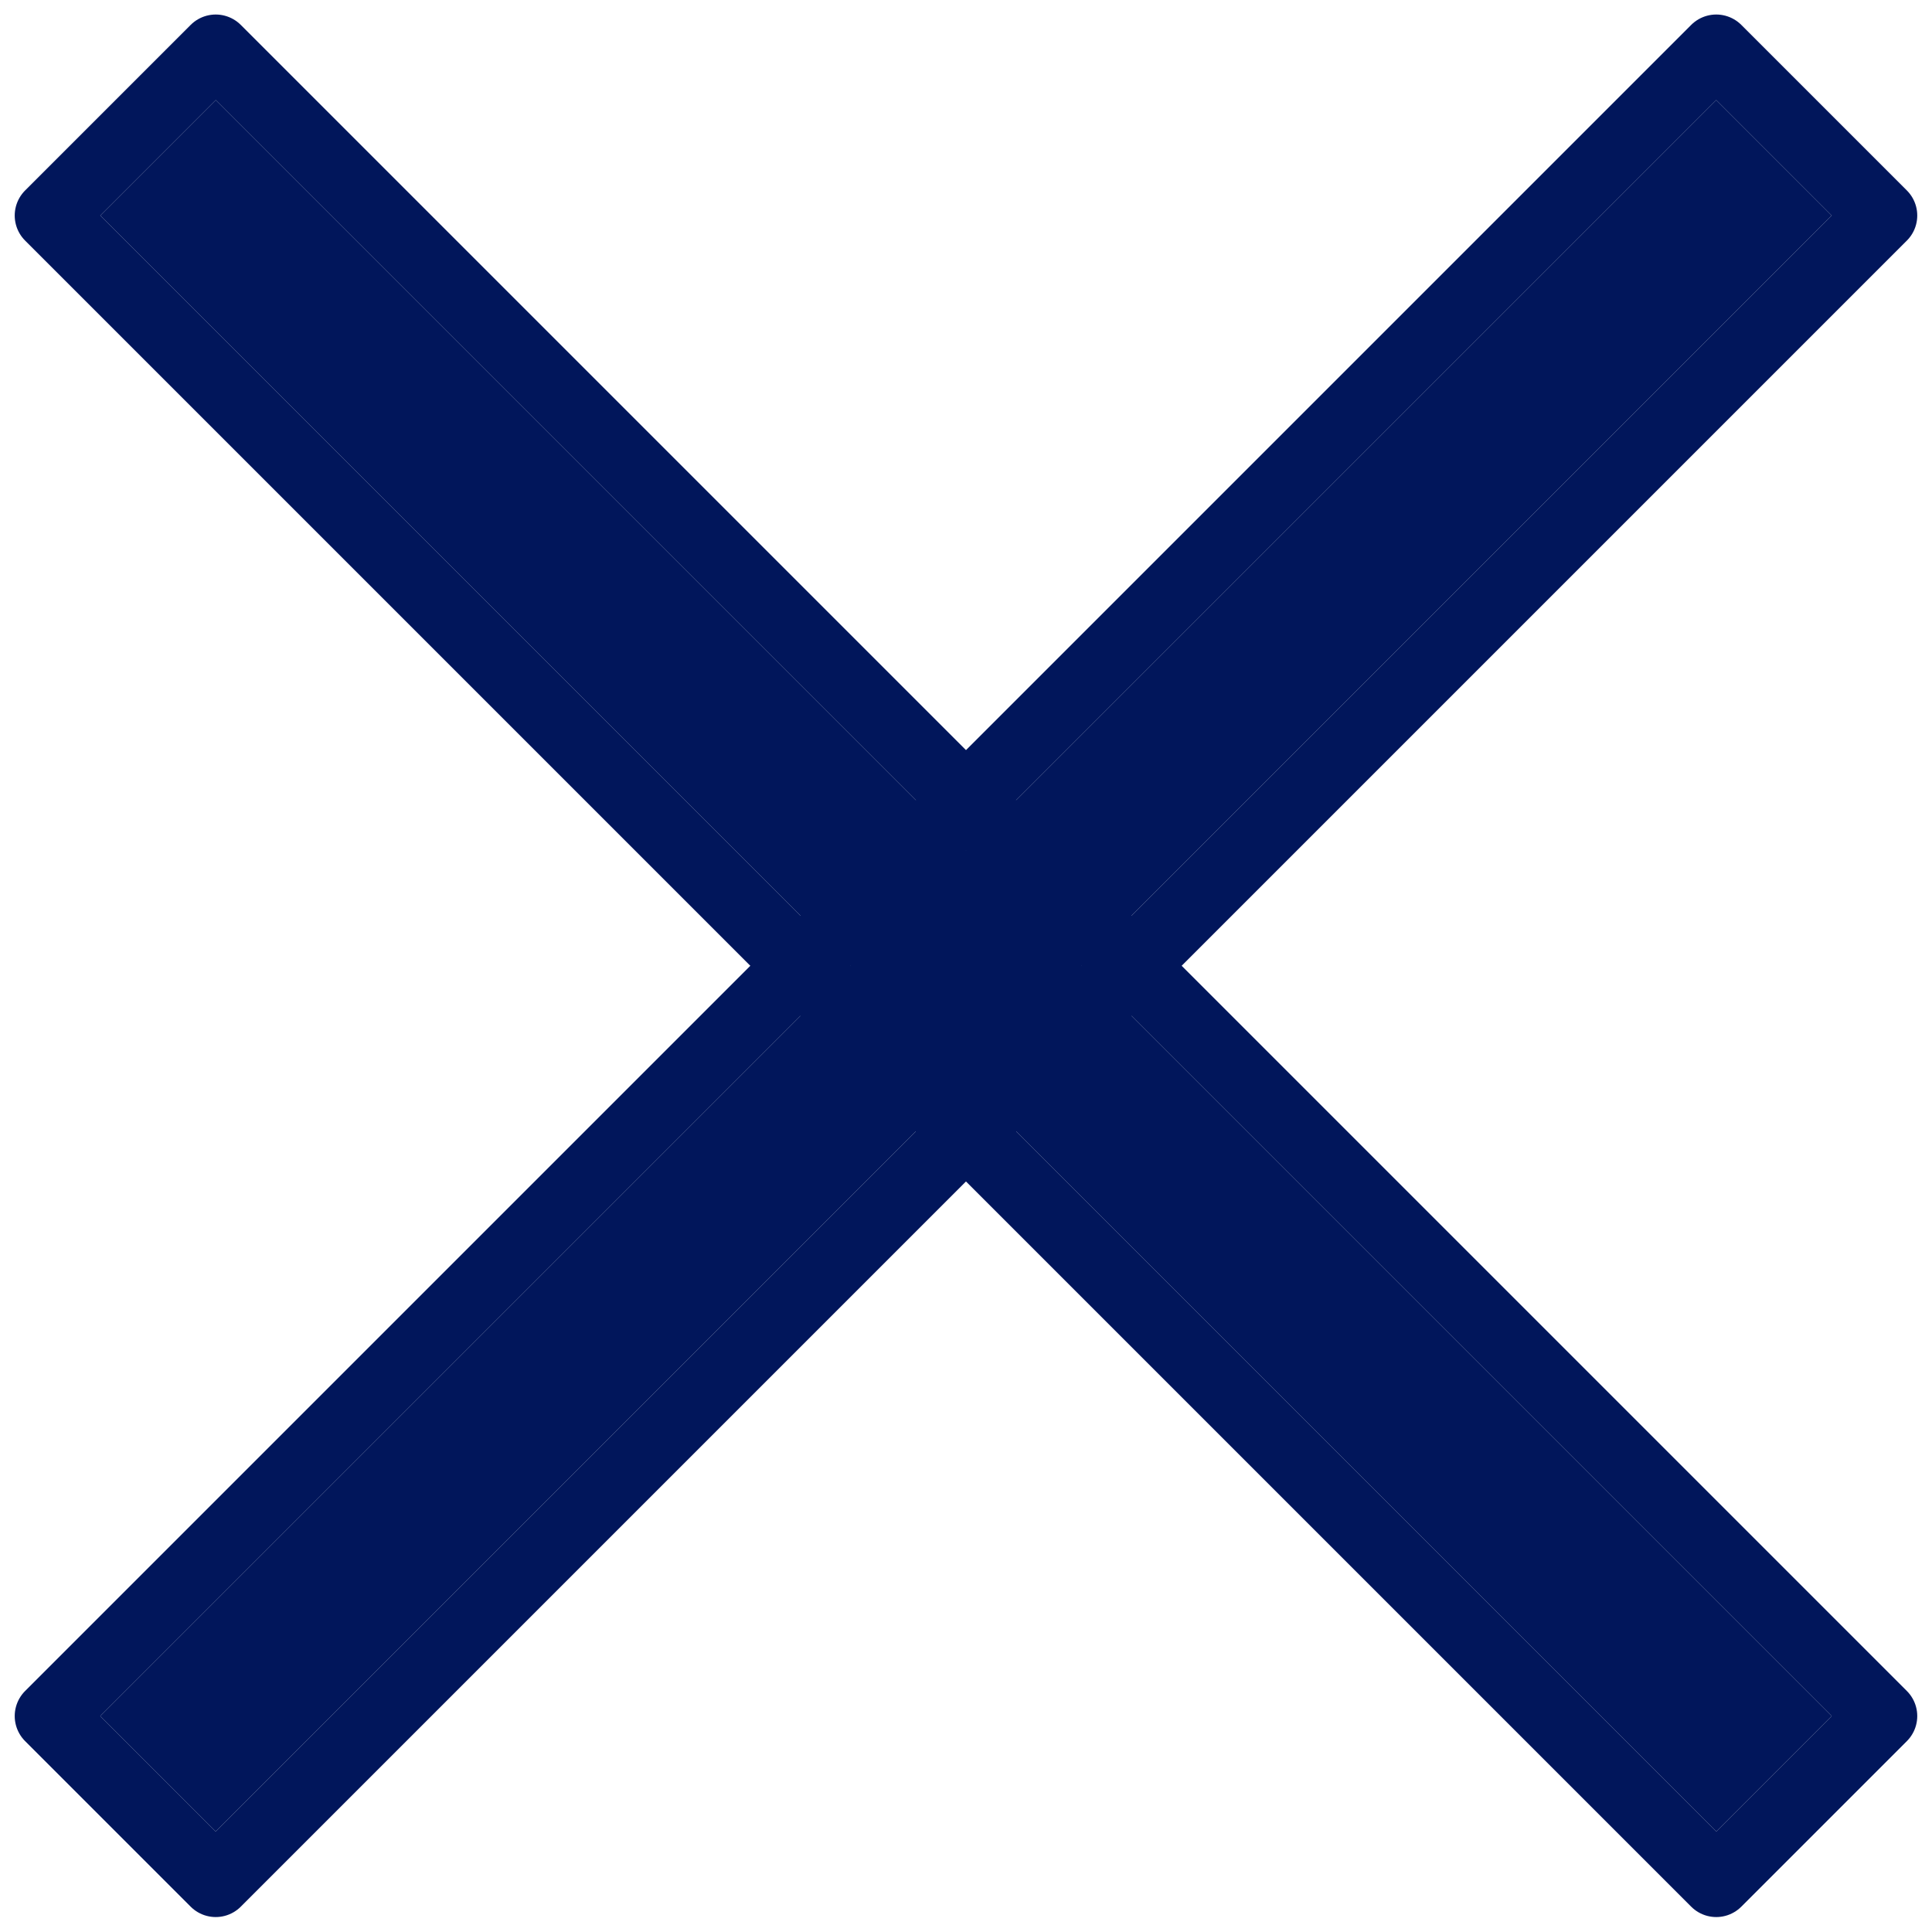 <svg xmlns="http://www.w3.org/2000/svg" width="13.631" height="13.629" viewBox="0 0 13.631 13.629">
  <g id="Group_48954" data-name="Group 48954" transform="translate(-18.777 -21.129)">
    <g id="Group_50387" data-name="Group 50387" transform="translate(14.191 27.943) rotate(-45)">
      <g id="Rectangle_8213" data-name="Rectangle 8213" transform="translate(0 7.486)" fill="#01165b" stroke="#01165b" stroke-linecap="round" stroke-linejoin="round" stroke-width="0.5">
        <rect width="16.124" height="1.152" stroke="none"/>
        <rect x="-0.25" y="-0.25" width="16.624" height="1.652" fill="none"/>
      </g>
      <g id="Rectangle_8212" data-name="Rectangle 8212" transform="translate(7.486 16.124) rotate(-90)" fill="#01165b" stroke="#01165b" stroke-linecap="round" stroke-linejoin="round" stroke-width="0.5">
        <rect width="16.124" height="1.152" stroke="none"/>
        <rect x="-0.25" y="-0.25" width="16.624" height="1.652" fill="none"/>
      </g>
    </g>
  </g>
</svg>

